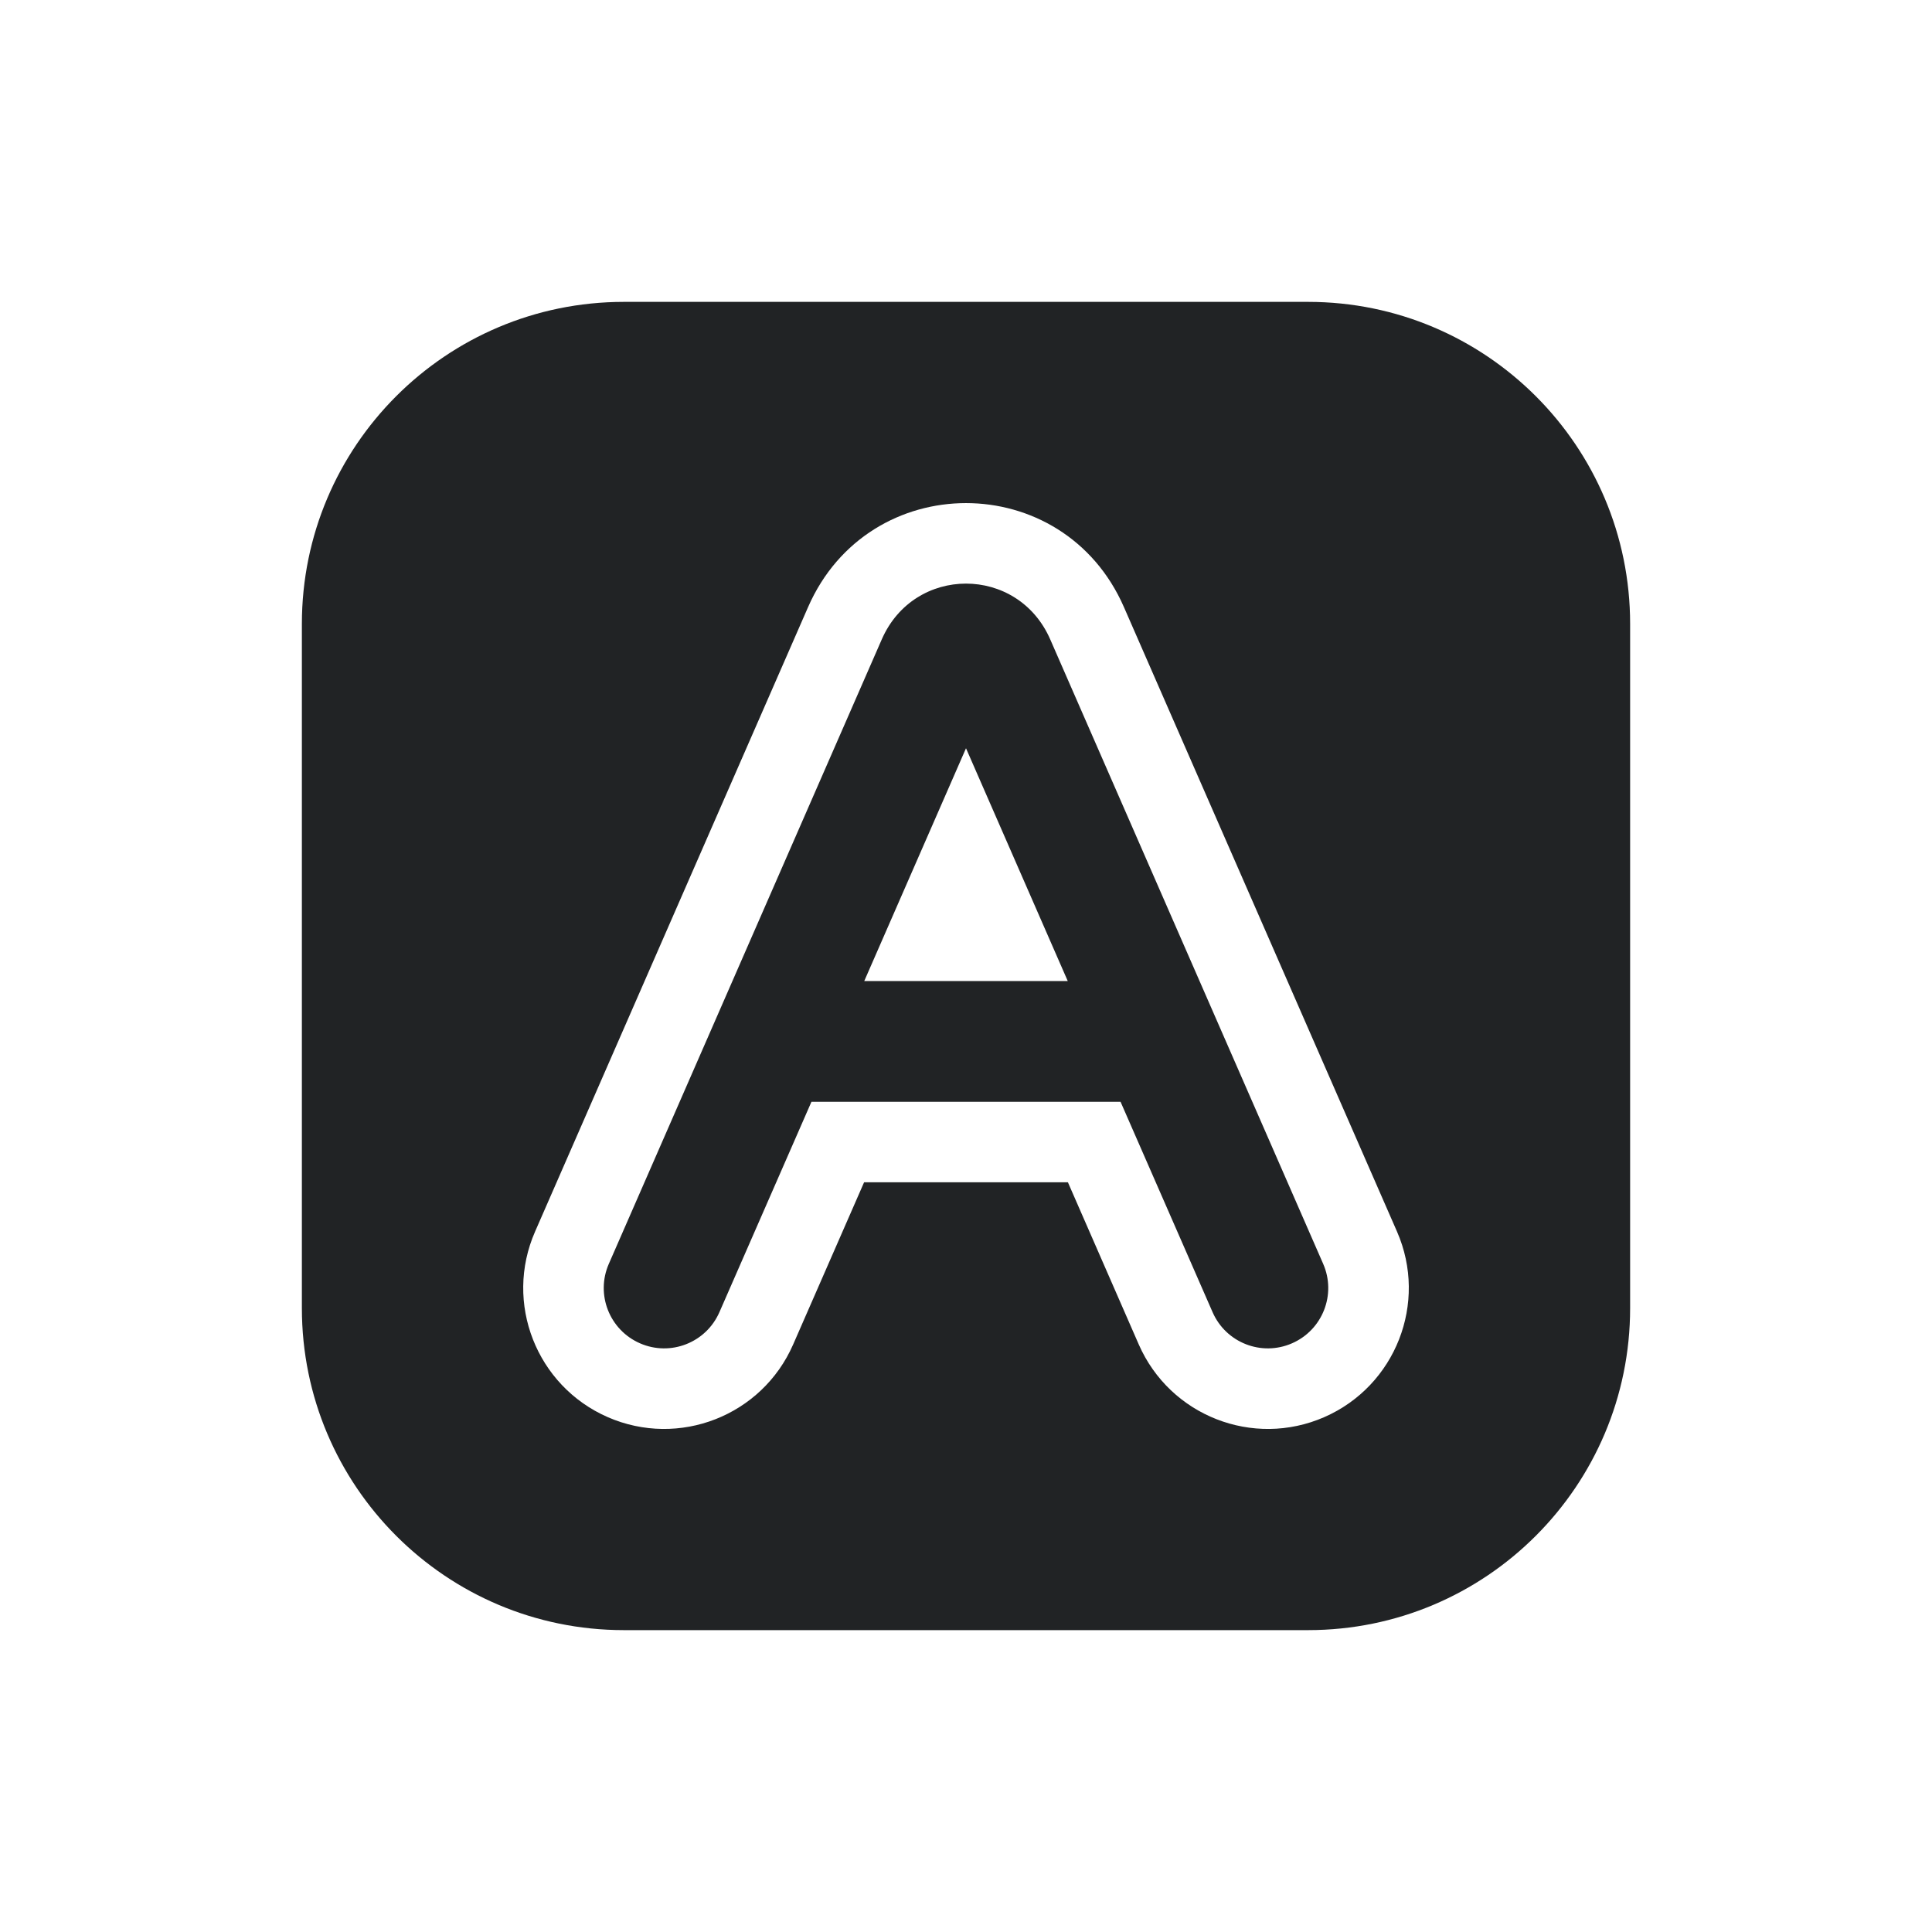 <svg width="24" height="24" viewBox="0 0 24 24" fill="none" xmlns="http://www.w3.org/2000/svg">
<path fill-rule="evenodd" clip-rule="evenodd" d="M7.75 3.75C5.541 3.75 3.75 5.541 3.75 7.75V16.25C3.75 18.459 5.541 20.25 7.75 20.25H16.25C18.459 20.25 20.25 18.459 20.25 16.25V7.75C20.25 5.541 18.459 3.75 16.25 3.75H7.75ZM10.736 12.187L12 9.295L13.264 12.187H10.736ZM10.734 14.687H13.266L14.146 16.701C14.534 17.587 15.565 17.991 16.451 17.604C17.337 17.216 17.741 16.184 17.354 15.299L13.962 7.542C13.209 5.819 10.791 5.819 10.038 7.542L6.647 15.299C6.259 16.184 6.663 17.216 7.549 17.604C8.435 17.991 9.466 17.587 9.853 16.701L10.734 14.687ZM13.046 7.942L16.437 15.7C16.603 16.079 16.43 16.521 16.05 16.687C15.671 16.853 15.229 16.68 15.063 16.3L13.92 13.687H10.08L8.937 16.3C8.771 16.68 8.329 16.853 7.95 16.687C7.57 16.521 7.397 16.079 7.563 15.7L10.954 7.942C11.358 7.019 12.642 7.019 13.046 7.942Z" fill="#212325"/>
</svg>
